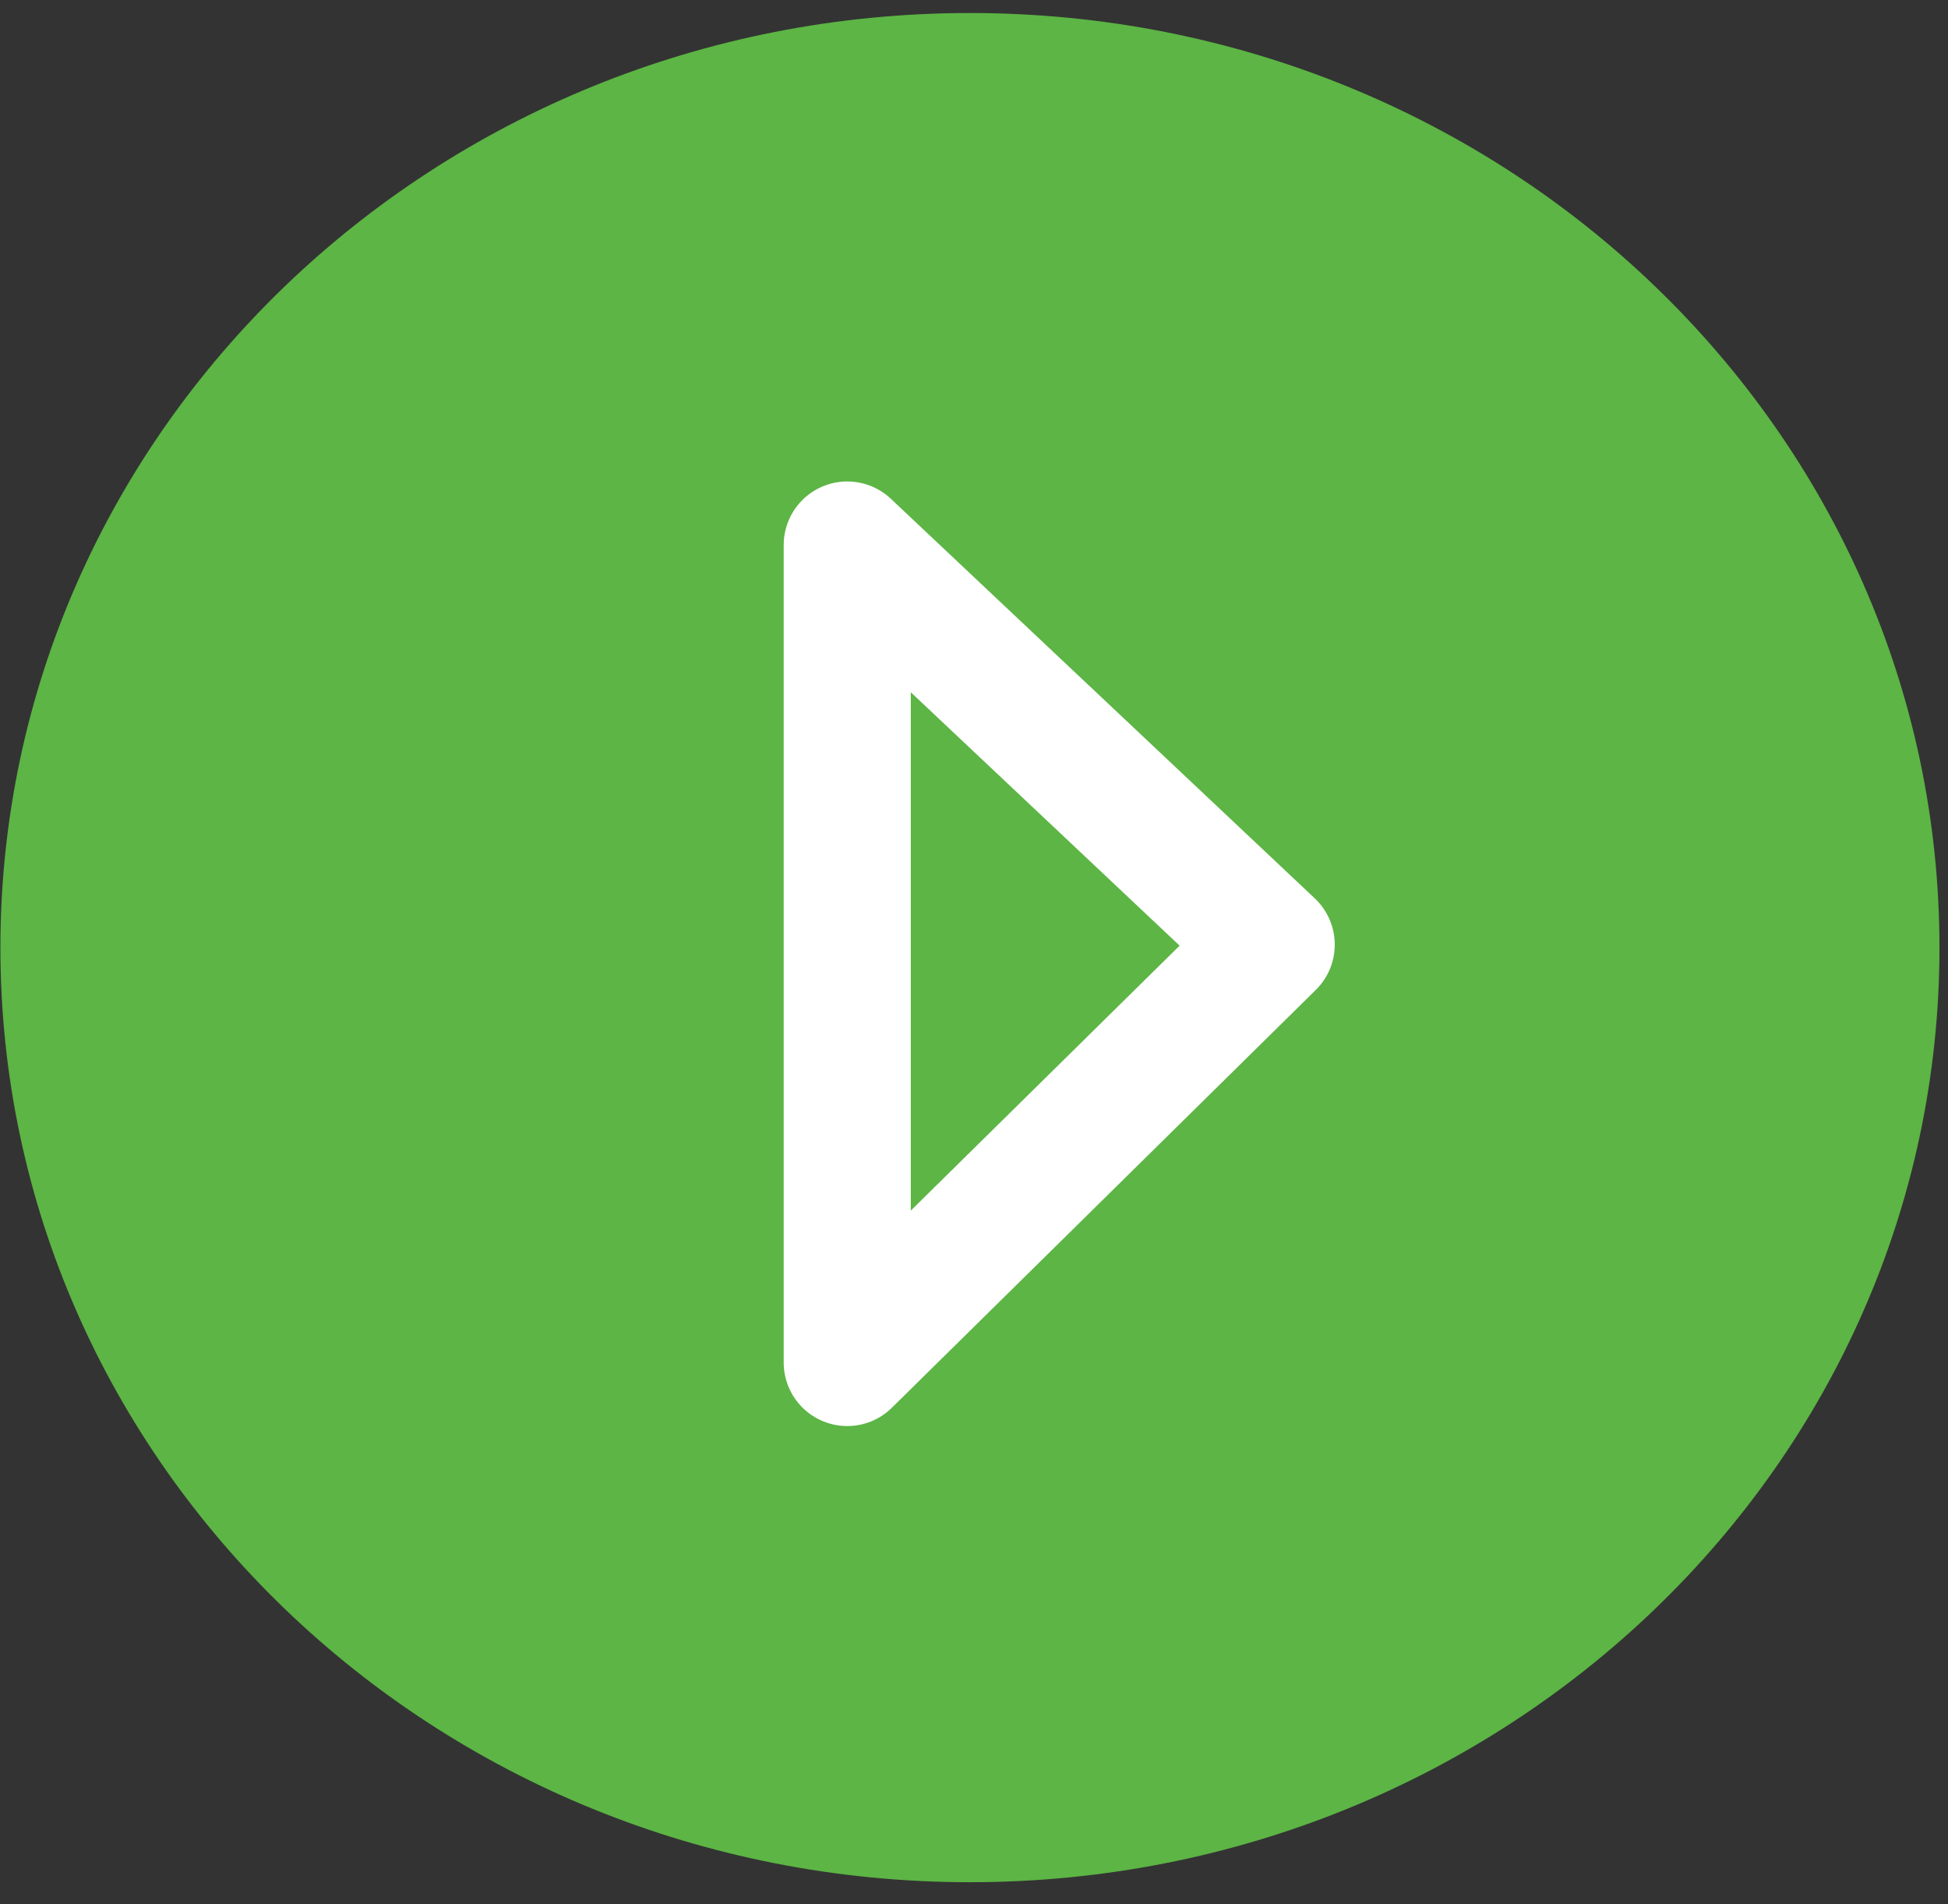 <svg width="44" height="43" viewBox="0 0 44 43" fill="none" xmlns="http://www.w3.org/2000/svg">
<rect x="0" y="0" width="44" height="43" fill="#333333" stroke="none"/>
<path d="M21.908 42.505C34.002 42.505 43.807 33.056 43.807 21.399C43.807 9.743 34.002 0.294 21.908 0.294C9.813 0.294 0.009 9.743 0.009 21.399C0.009 33.056 9.813 42.505 21.908 42.505Z" fill="#5CB544"/>
<path d="M19.137 12.308L28.713 21.332L19.137 30.768V12.308Z" stroke="white" stroke-width="2.871" stroke-linecap="round" stroke-linejoin="round"/>
</svg>
